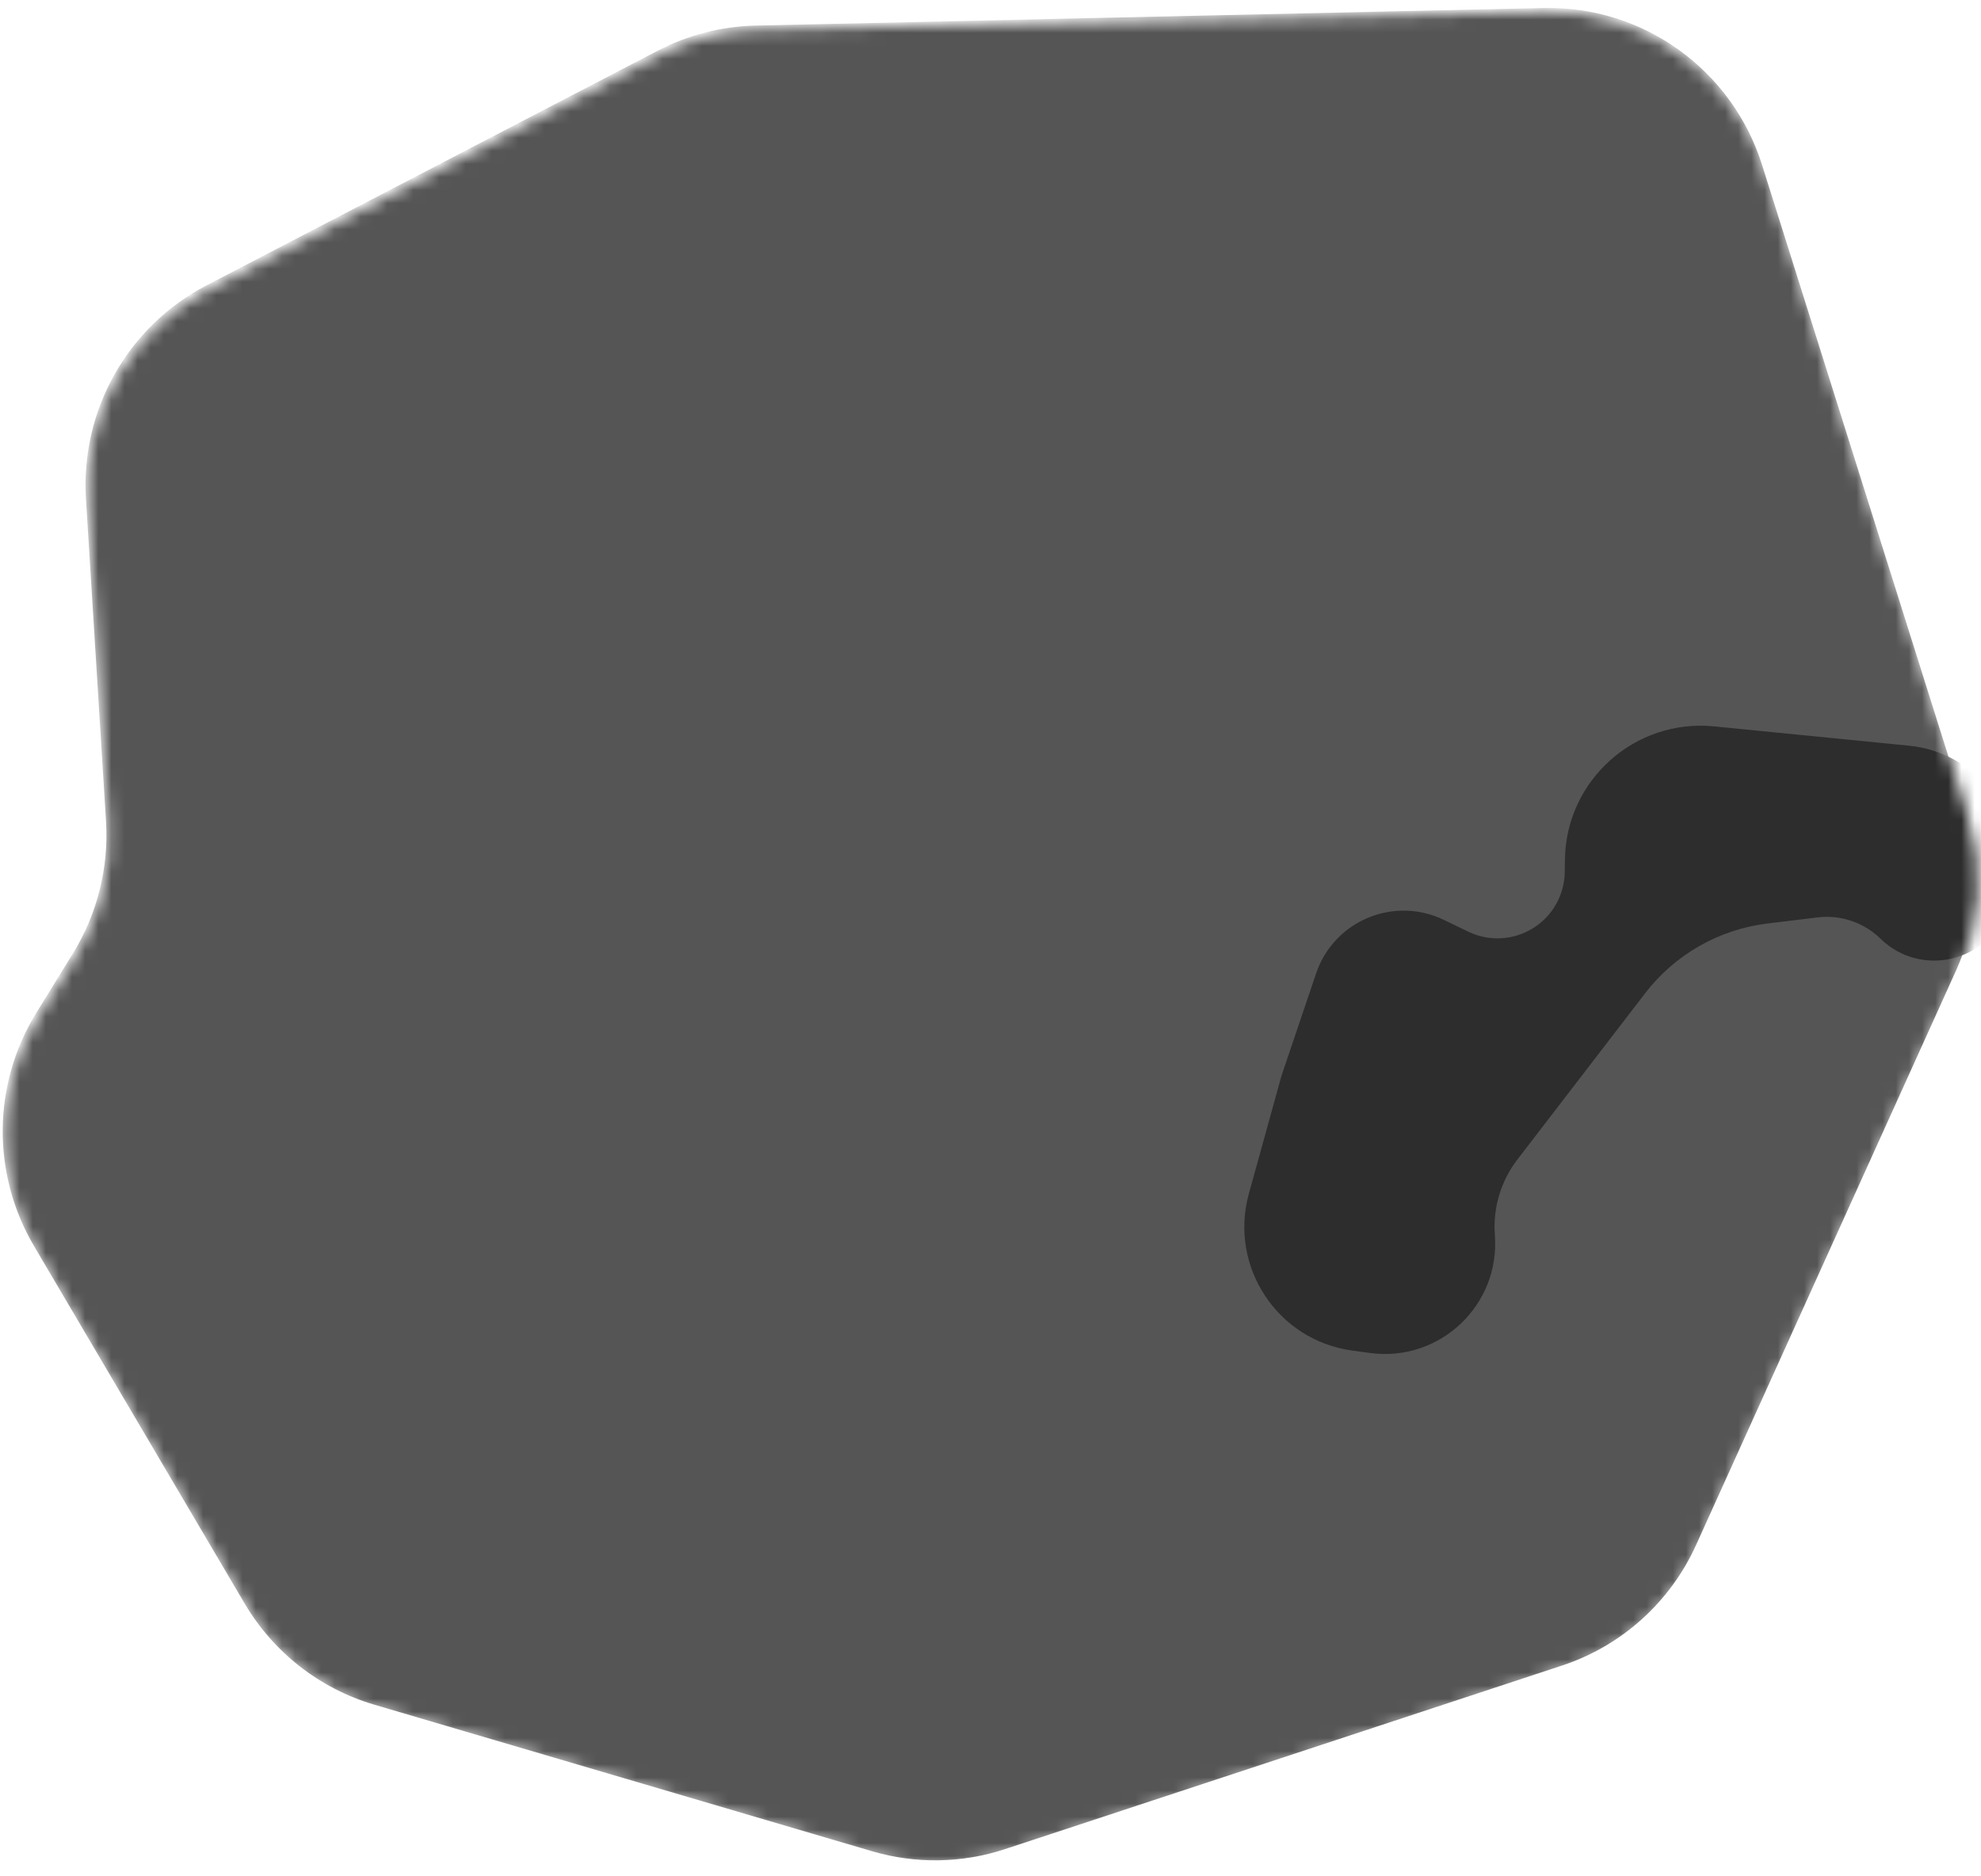 <svg width="151" height="143" viewBox="0 0 151 143" fill="none" xmlns="http://www.w3.org/2000/svg">
<mask id="mask0" style="mask-type:alpha" maskUnits="userSpaceOnUse" x="0" y="0" width="151" height="143">
<path d="M6.704 38.329C6.282 31.549 9.885 25.158 15.89 22.034L50.286 4.139C52.598 2.937 55.153 2.281 57.756 2.223L117.813 0.882C125.394 0.713 132.177 5.589 134.465 12.851L149.963 62.049C151.235 66.089 150.974 70.46 149.228 74.318L129.437 118.058C127.462 122.424 123.757 125.759 119.221 127.254L76.757 141.252C73.477 142.333 69.948 142.39 66.635 141.414L28.684 130.239C24.533 129.017 20.999 126.258 18.796 122.518L2.739 95.261C-0.496 89.77 -0.429 82.929 2.915 77.503L5.709 72.969C7.57 69.948 8.452 66.42 8.231 62.874L6.704 38.329Z" fill="#555555"/>
</mask>
<g mask="url(#mask0)">
<path d="M6.552 38.056C6.13 31.275 9.733 24.884 15.738 21.76L50.134 3.866C52.446 2.663 55.001 2.008 57.603 1.949L117.661 0.609C125.242 0.439 132.025 5.315 134.313 12.578L149.81 61.776C151.083 65.816 150.821 70.186 149.076 74.044L129.285 117.784C127.31 122.15 123.604 125.485 119.068 126.981L76.605 140.978C73.325 142.059 69.795 142.116 66.483 141.141L28.531 129.966C24.381 128.744 20.847 125.984 18.644 122.245L2.586 94.988C-0.649 89.496 -0.581 82.655 2.762 77.23L5.556 72.695C7.418 69.674 8.299 66.147 8.079 62.6L6.552 38.056Z" fill="#555555"/>
<path d="M153.584 66.999C153.534 67.547 153.414 68.086 153.226 68.603L152.945 69.376C151.49 73.377 146.389 74.542 143.342 71.568C142.07 70.327 140.305 69.73 138.541 69.944L134.729 70.407C131.031 70.856 127.67 72.773 125.4 75.726L115.662 88.403C114.398 90.049 113.787 92.103 113.945 94.171C114.353 99.513 109.731 103.872 104.422 103.151L103.08 102.969C97.373 102.194 93.659 96.564 95.193 91.013L97.674 82.037L100.319 74.213C101.675 70.205 106.235 68.289 110.046 70.127L111.921 71.03C114.622 72.333 117.859 71.048 118.933 68.248C119.149 67.683 119.264 67.085 119.272 66.48L119.284 65.548C119.364 59.48 124.621 54.78 130.66 55.379L145.512 56.852C150.447 57.342 154.065 61.719 153.615 66.658L153.584 66.999Z" fill="#2D2D2D"/>
</g>
</svg>
